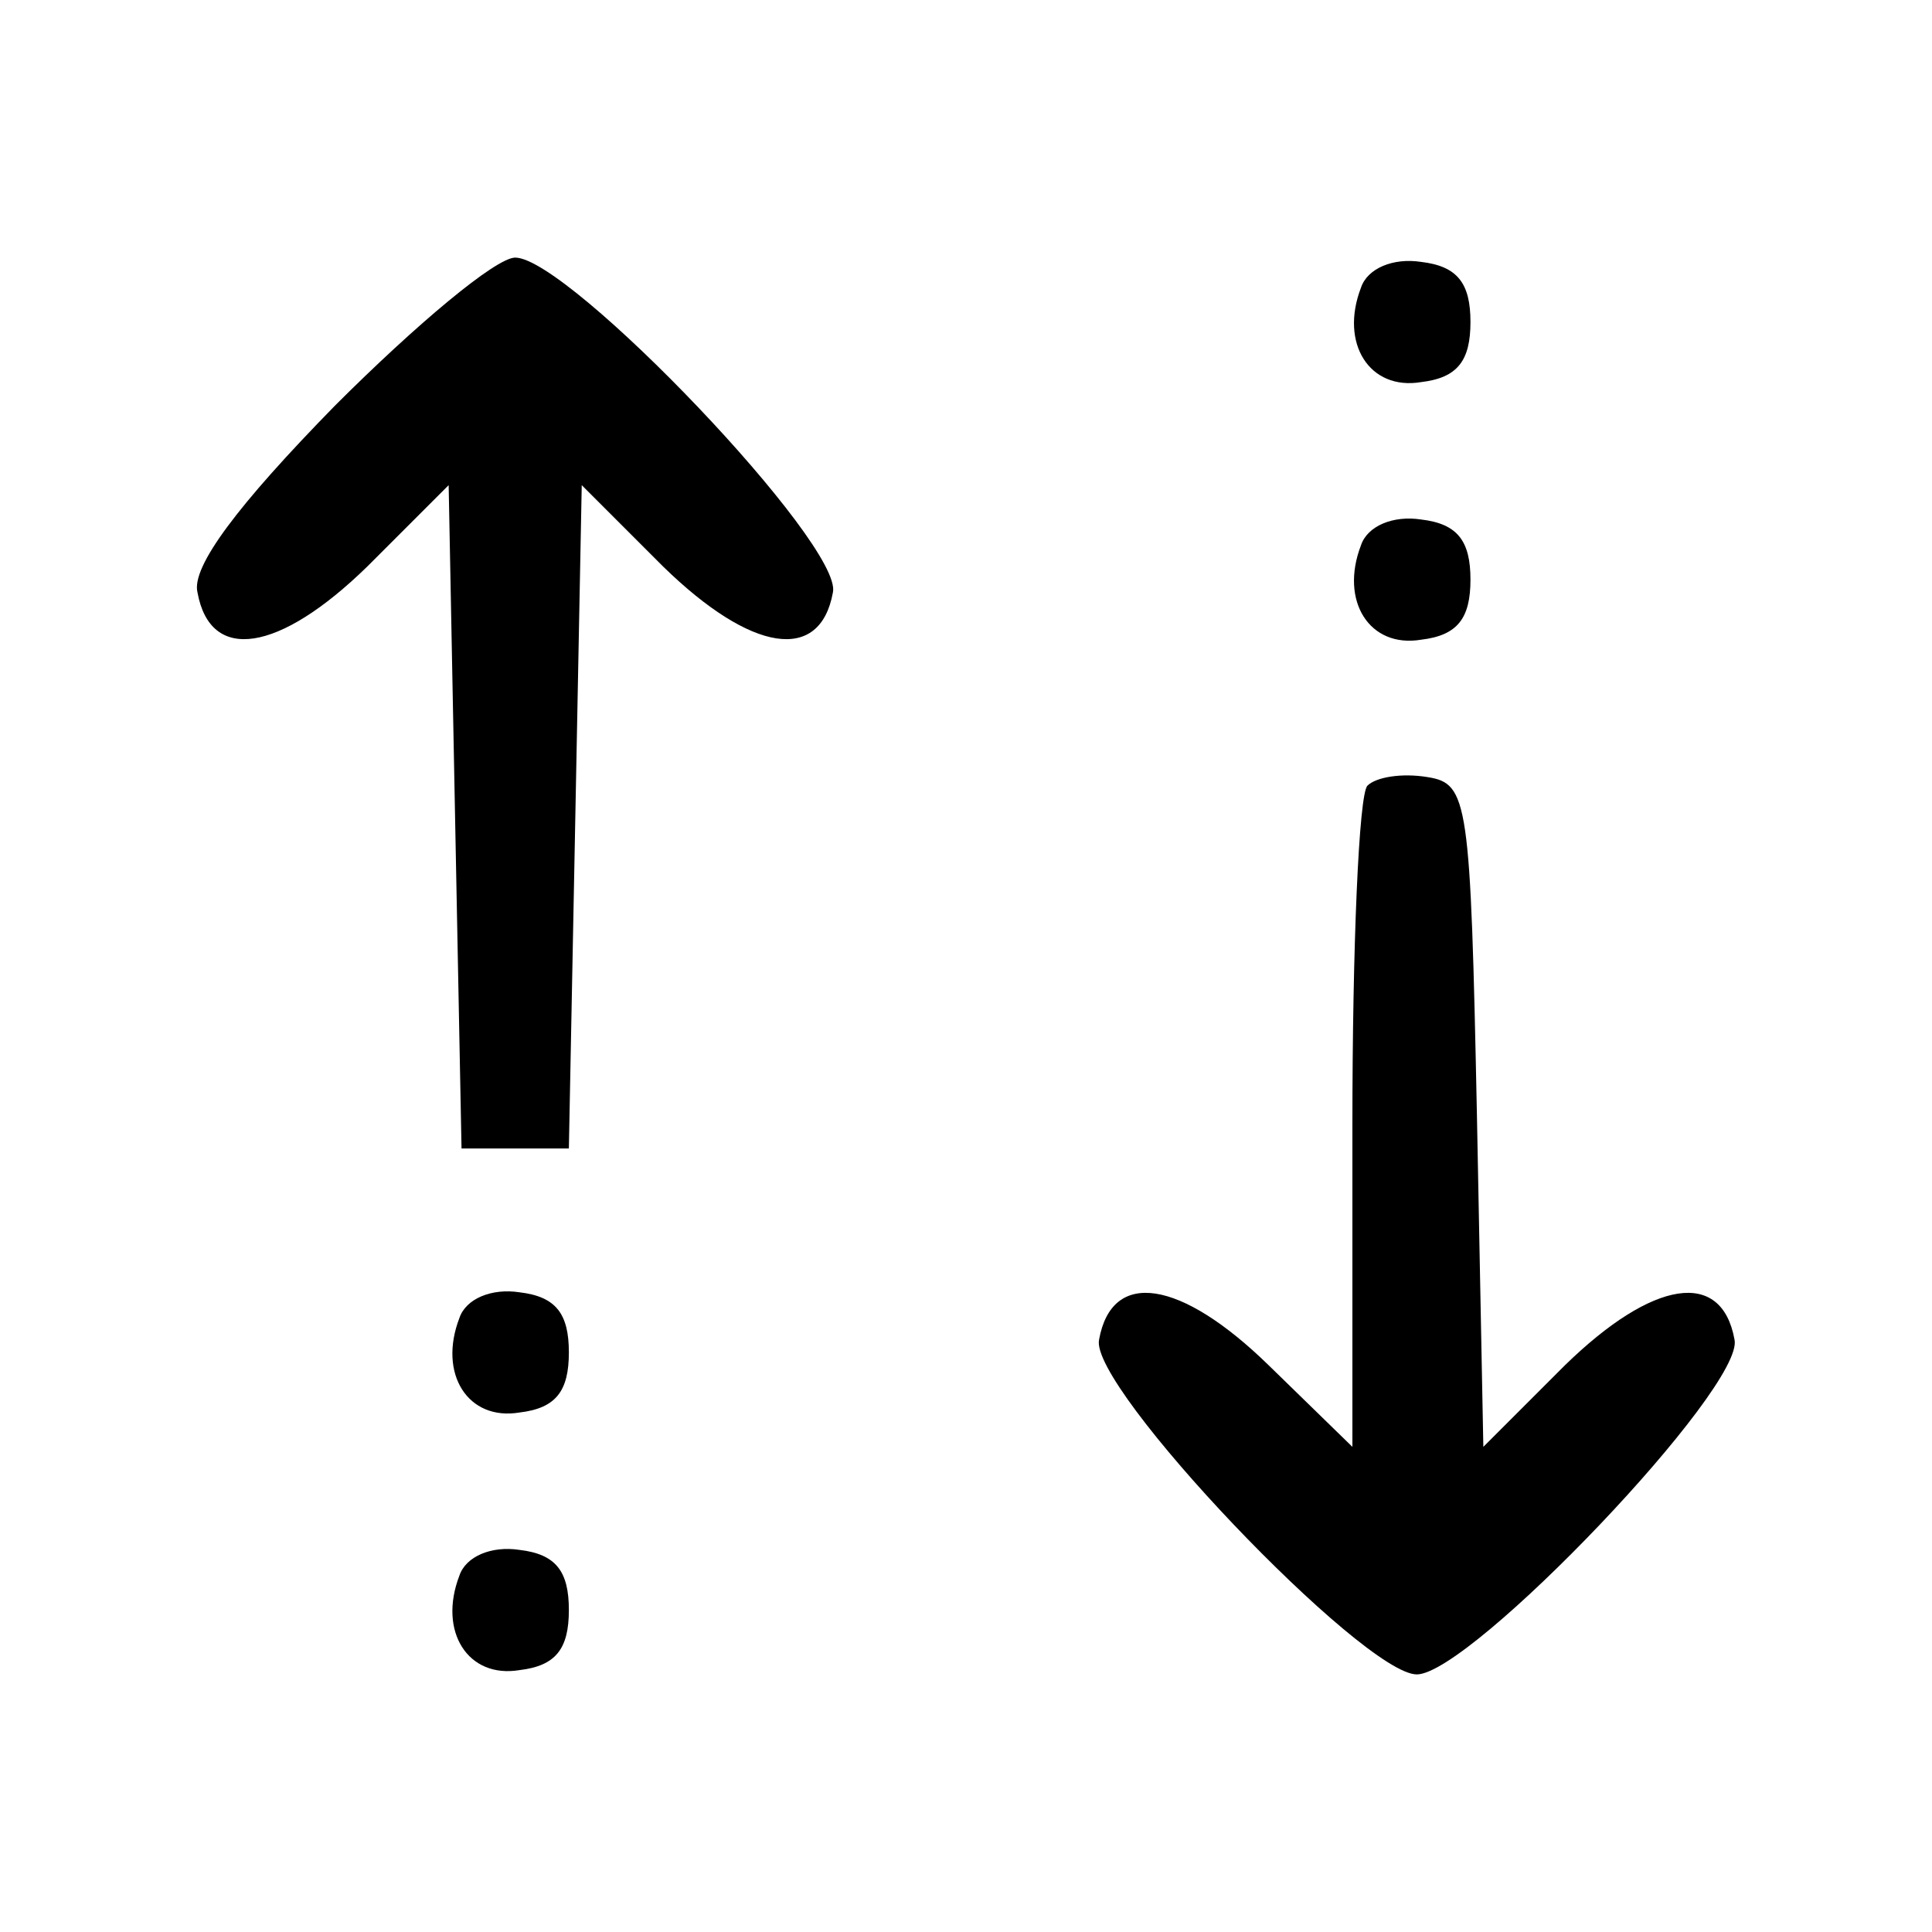 <?xml version="1.0" standalone="no"?>
<!DOCTYPE svg PUBLIC "-//W3C//DTD SVG 20010904//EN"
 "http://www.w3.org/TR/2001/REC-SVG-20010904/DTD/svg10.dtd">
<svg version="1.0" xmlns="http://www.w3.org/2000/svg"
 width="90pt" height="90pt" viewBox="0 0 90 90"
 preserveAspectRatio="xMidYMid meet">

<g transform="translate(0,90) scale(0.1,-0.1)"
fill="currentColor" stroke="none">
<path d="M156 711 c-45 -46 -67 -75 -64 -87 6 -33 38 -28 79 12 l38 38 3 -155
3 -154 25 0 25 0 3 154 3 155 38 -38 c41 -40 73 -45 79 -12 5 22 -123 156
-148 156 -9 0 -46 -31 -84 -69z"/>
<path d="M634 766 c-10 -26 4 -48 28 -44 17 2 23 10 23 28 0 18 -6 26 -23 28
-13 2 -25 -3 -28 -12z"/>
<path d="M634 646 c-10 -26 4 -48 28 -44 17 2 23 10 23 28 0 18 -6 26 -23 28
-13 2 -25 -3 -28 -12z"/>
<path d="M637 534 c-4 -4 -7 -75 -7 -158 l0 -150 -39 38 c-41 40 -73 45 -79
12 -5 -22 123 -156 148 -156 25 0 153 134 148 156 -6 33 -38 28 -79 -12 l-38
-38 -3 155 c-3 146 -4 154 -23 157 -12 2 -24 0 -28 -4z"/>
<path d="M214 286 c-10 -26 4 -48 28 -44 17 2 23 10 23 28 0 18 -6 26 -23 28
-13 2 -25 -3 -28 -12z"/>
<path d="M214 166 c-10 -26 4 -48 28 -44 17 2 23 10 23 28 0 18 -6 26 -23 28
-13 2 -25 -3 -28 -12z"/>
</g>
</svg>
